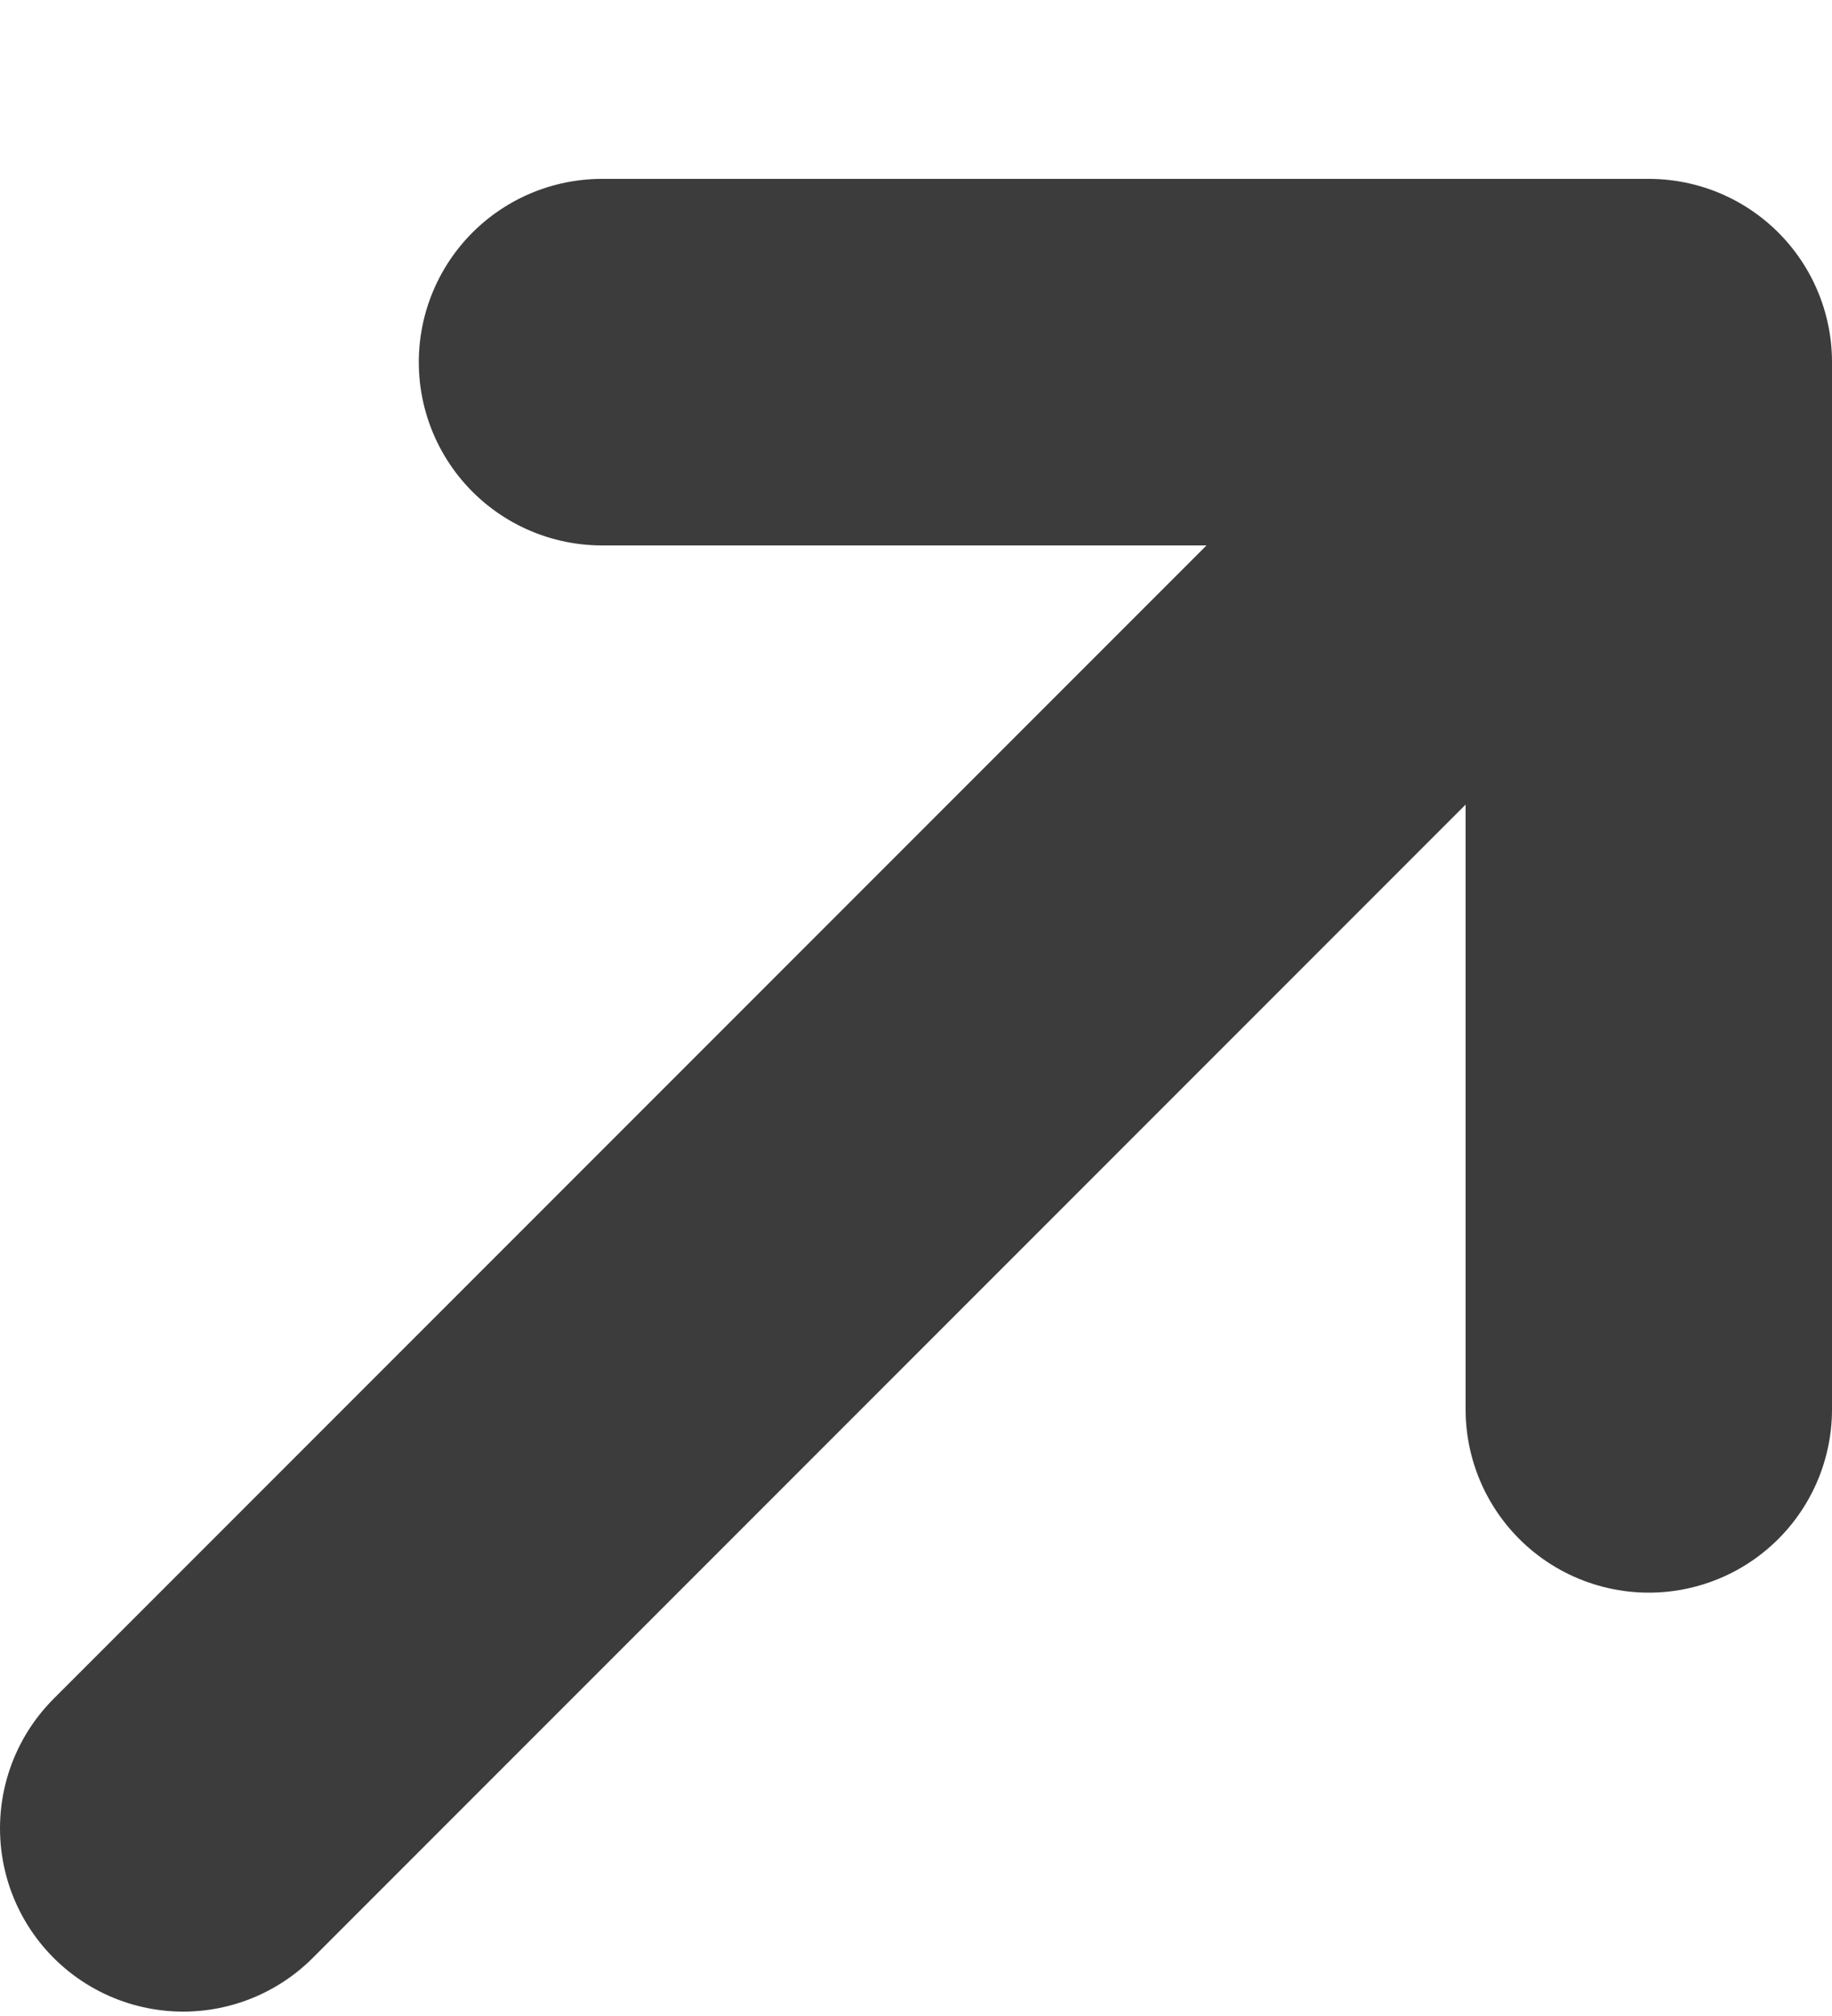 <svg width="10" height="11" viewBox="0 0 10 11" fill="none" xmlns="http://www.w3.org/2000/svg">
<path d="M9 1.976V7.69M9 1.976H3.286M9 1.976L1 9.976" stroke="#3C3C3C" stroke-width="2" stroke-linecap="round" stroke-linejoin="round"/>
</svg>
